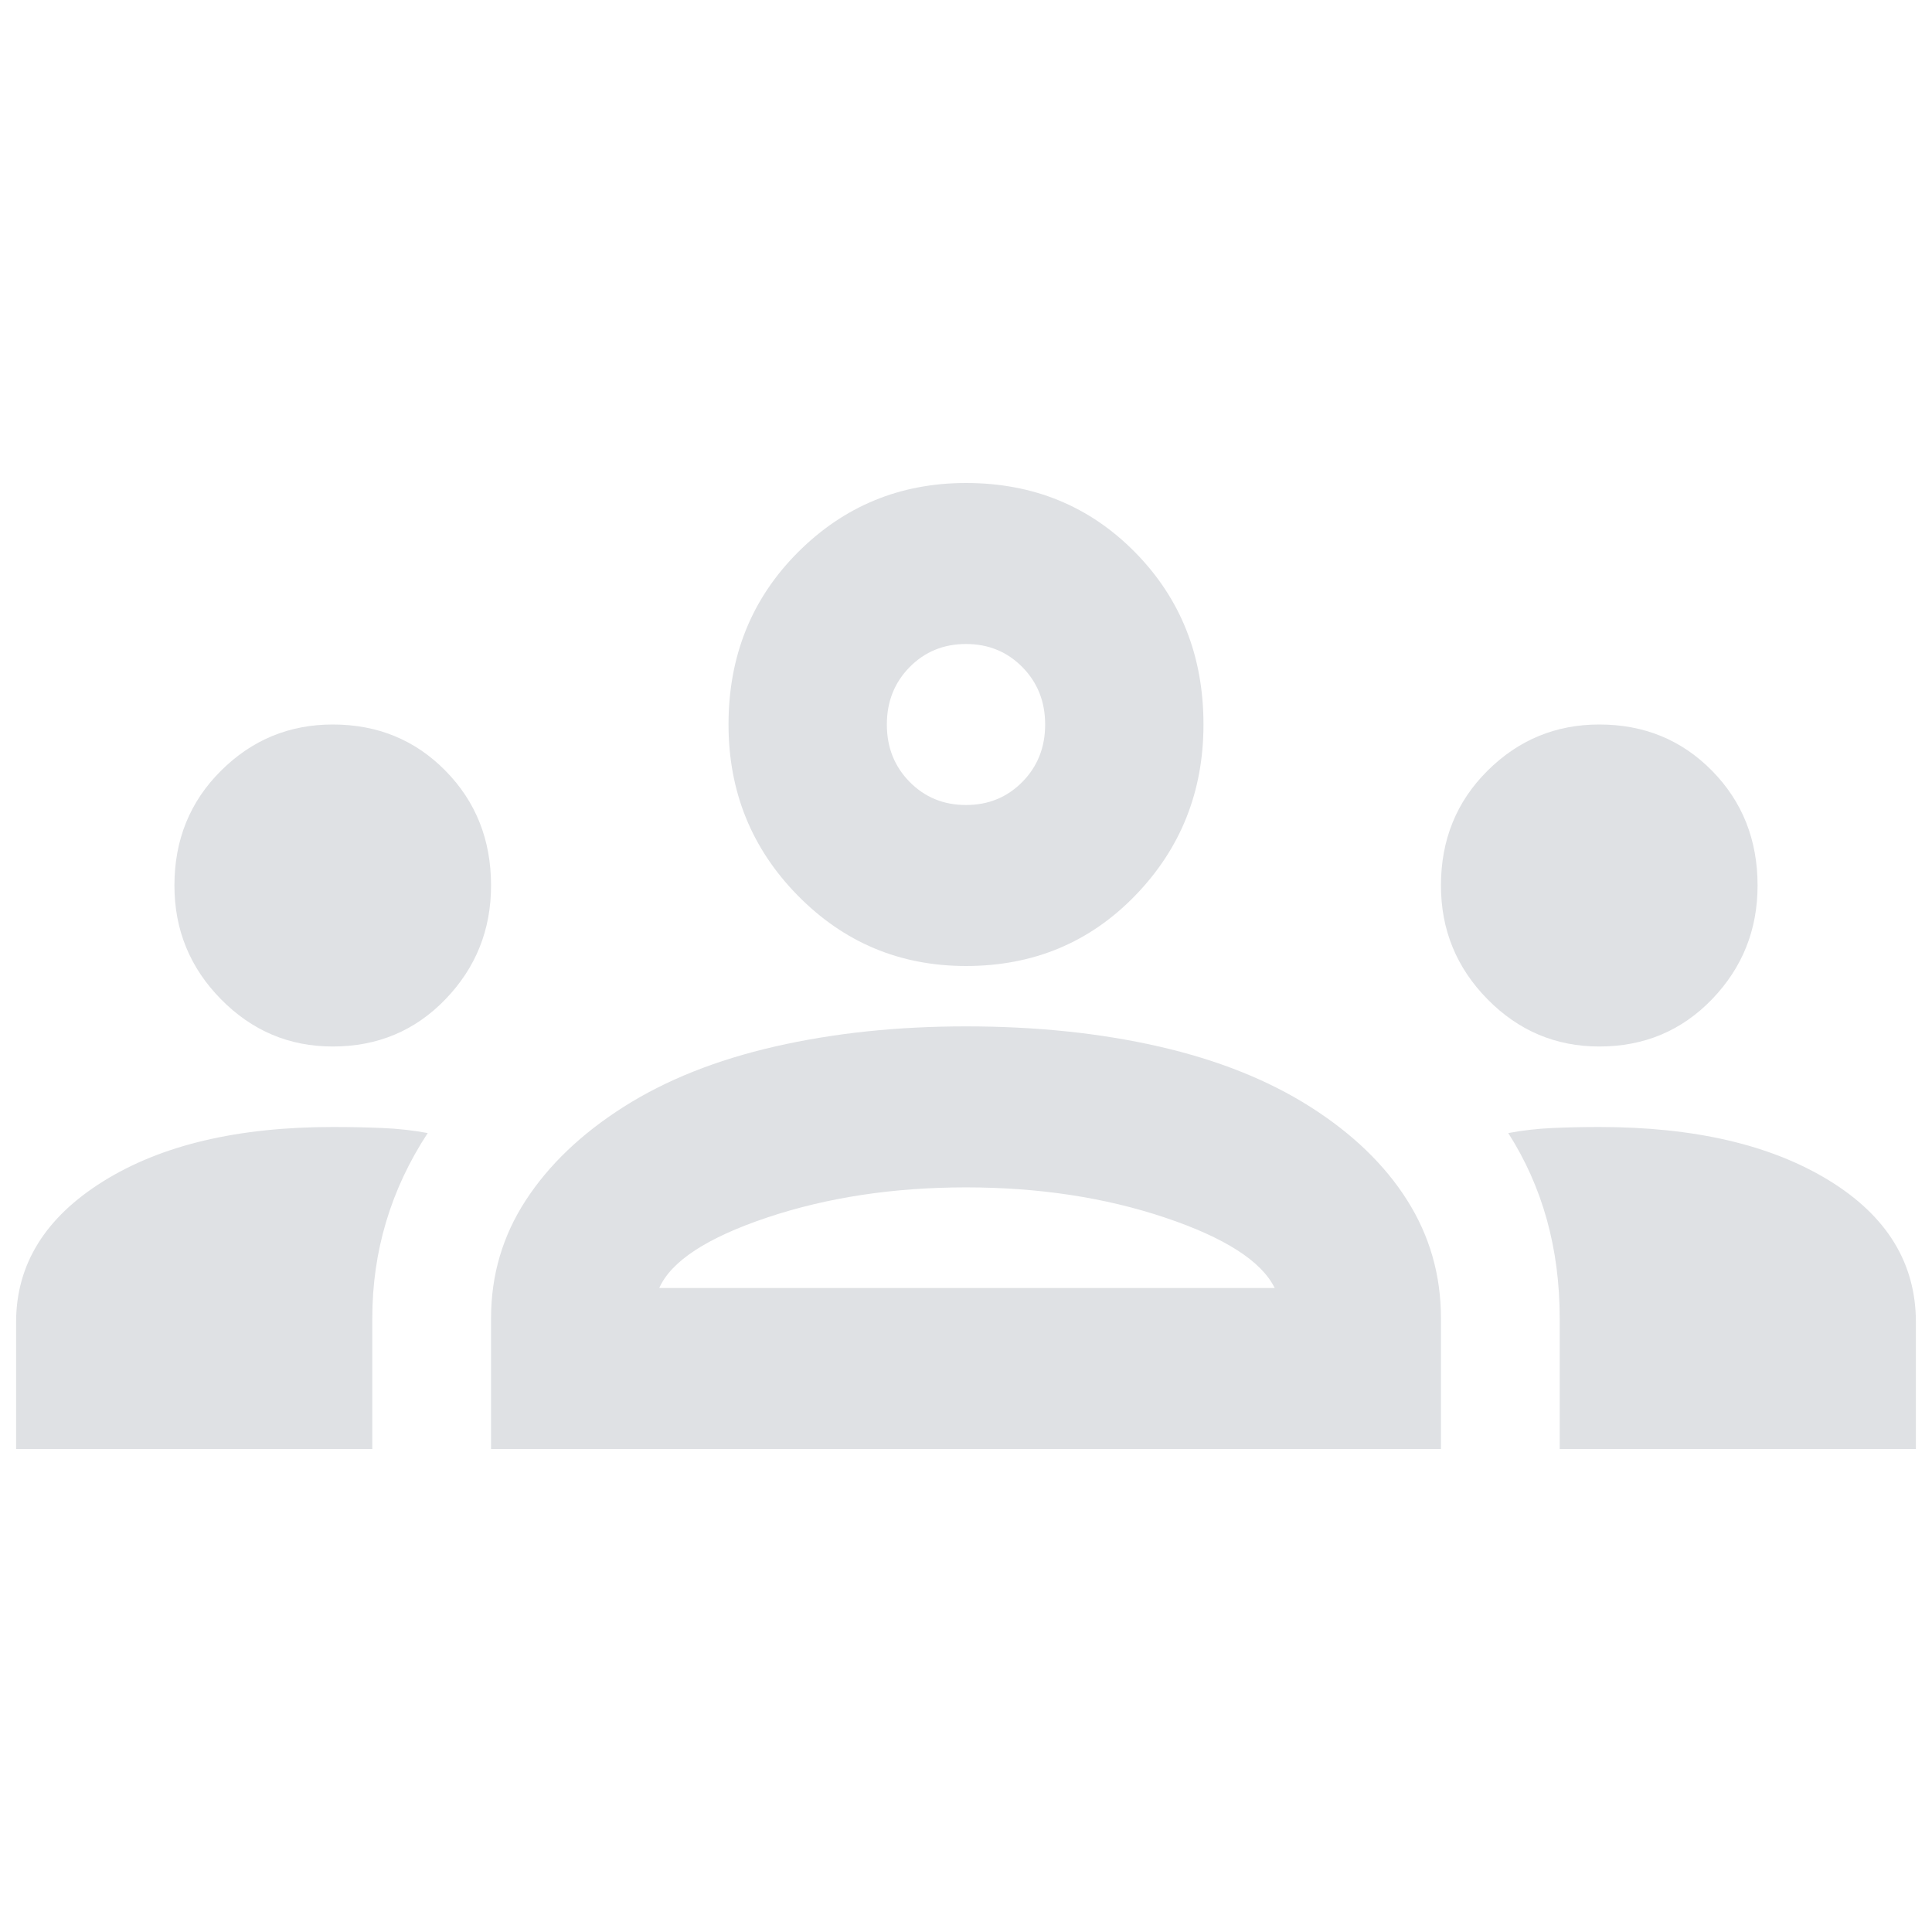 <svg width="54" height="54" viewBox="0 0 59 60" fill="none" xmlns="http://www.w3.org/2000/svg">
<g clip-path="url(#clip0_28_573)">
<path d="M0 45V41.062C0 39.271 0.901 37.812 2.704 36.688C4.507 35.562 6.883 35 9.833 35C10.366 35 10.878 35.01 11.37 35.031C11.861 35.052 12.333 35.104 12.783 35.188C12.21 36.062 11.78 36.979 11.493 37.938C11.206 38.896 11.062 39.896 11.062 40.938V45H0ZM14.75 45V40.938C14.75 39.604 15.108 38.385 15.825 37.281C16.543 36.177 17.557 35.208 18.868 34.375C20.179 33.542 21.746 32.917 23.569 32.5C25.392 32.083 27.369 31.875 29.5 31.875C31.672 31.875 33.669 32.083 35.492 32.5C37.316 32.917 38.883 33.542 40.194 34.375C41.505 35.208 42.509 36.177 43.205 37.281C43.902 38.385 44.25 39.604 44.25 40.938V45H14.75ZM47.938 45V40.938C47.938 39.854 47.804 38.833 47.538 37.875C47.272 36.917 46.872 36.021 46.34 35.188C46.79 35.104 47.251 35.052 47.722 35.031C48.194 35.01 48.675 35 49.167 35C52.117 35 54.493 35.552 56.296 36.656C58.099 37.76 59 39.229 59 41.062V45H47.938ZM19.974 40H39.087C38.678 39.167 37.541 38.438 35.677 37.812C33.812 37.188 31.753 36.875 29.5 36.875C27.247 36.875 25.188 37.188 23.323 37.812C21.459 38.438 20.343 39.167 19.974 40ZM9.833 32.5C8.481 32.5 7.324 32.01 6.361 31.031C5.398 30.052 4.917 28.875 4.917 27.5C4.917 26.083 5.398 24.896 6.361 23.938C7.324 22.979 8.481 22.5 9.833 22.5C11.226 22.5 12.394 22.979 13.336 23.938C14.279 24.896 14.75 26.083 14.75 27.5C14.75 28.875 14.279 30.052 13.336 31.031C12.394 32.01 11.226 32.5 9.833 32.5ZM49.167 32.5C47.815 32.5 46.657 32.01 45.694 31.031C44.731 30.052 44.25 28.875 44.25 27.5C44.25 26.083 44.731 24.896 45.694 23.938C46.657 22.979 47.815 22.5 49.167 22.5C50.56 22.5 51.727 22.979 52.67 23.938C53.612 24.896 54.083 26.083 54.083 27.5C54.083 28.875 53.612 30.052 52.67 31.031C51.727 32.01 50.56 32.5 49.167 32.5ZM29.5 30C27.451 30 25.71 29.271 24.276 27.812C22.842 26.354 22.125 24.583 22.125 22.5C22.125 20.375 22.842 18.594 24.276 17.156C25.71 15.719 27.451 15 29.5 15C31.59 15 33.341 15.719 34.755 17.156C36.168 18.594 36.875 20.375 36.875 22.5C36.875 24.583 36.168 26.354 34.755 27.812C33.341 29.271 31.59 30 29.5 30ZM29.5 25C30.197 25 30.78 24.76 31.252 24.281C31.723 23.802 31.958 23.208 31.958 22.5C31.958 21.792 31.723 21.198 31.252 20.719C30.78 20.24 30.197 20 29.5 20C28.803 20 28.22 20.24 27.748 20.719C27.277 21.198 27.042 21.792 27.042 22.5C27.042 23.208 27.277 23.802 27.748 24.281C28.22 24.76 28.803 25 29.5 25Z" fill="#dfe1e4"/>
</g>
<defs>
<clipPath id="clip0_28_573">
<rect width="59" height="60" fill="white"/>
</clipPath>
</defs>
</svg>
